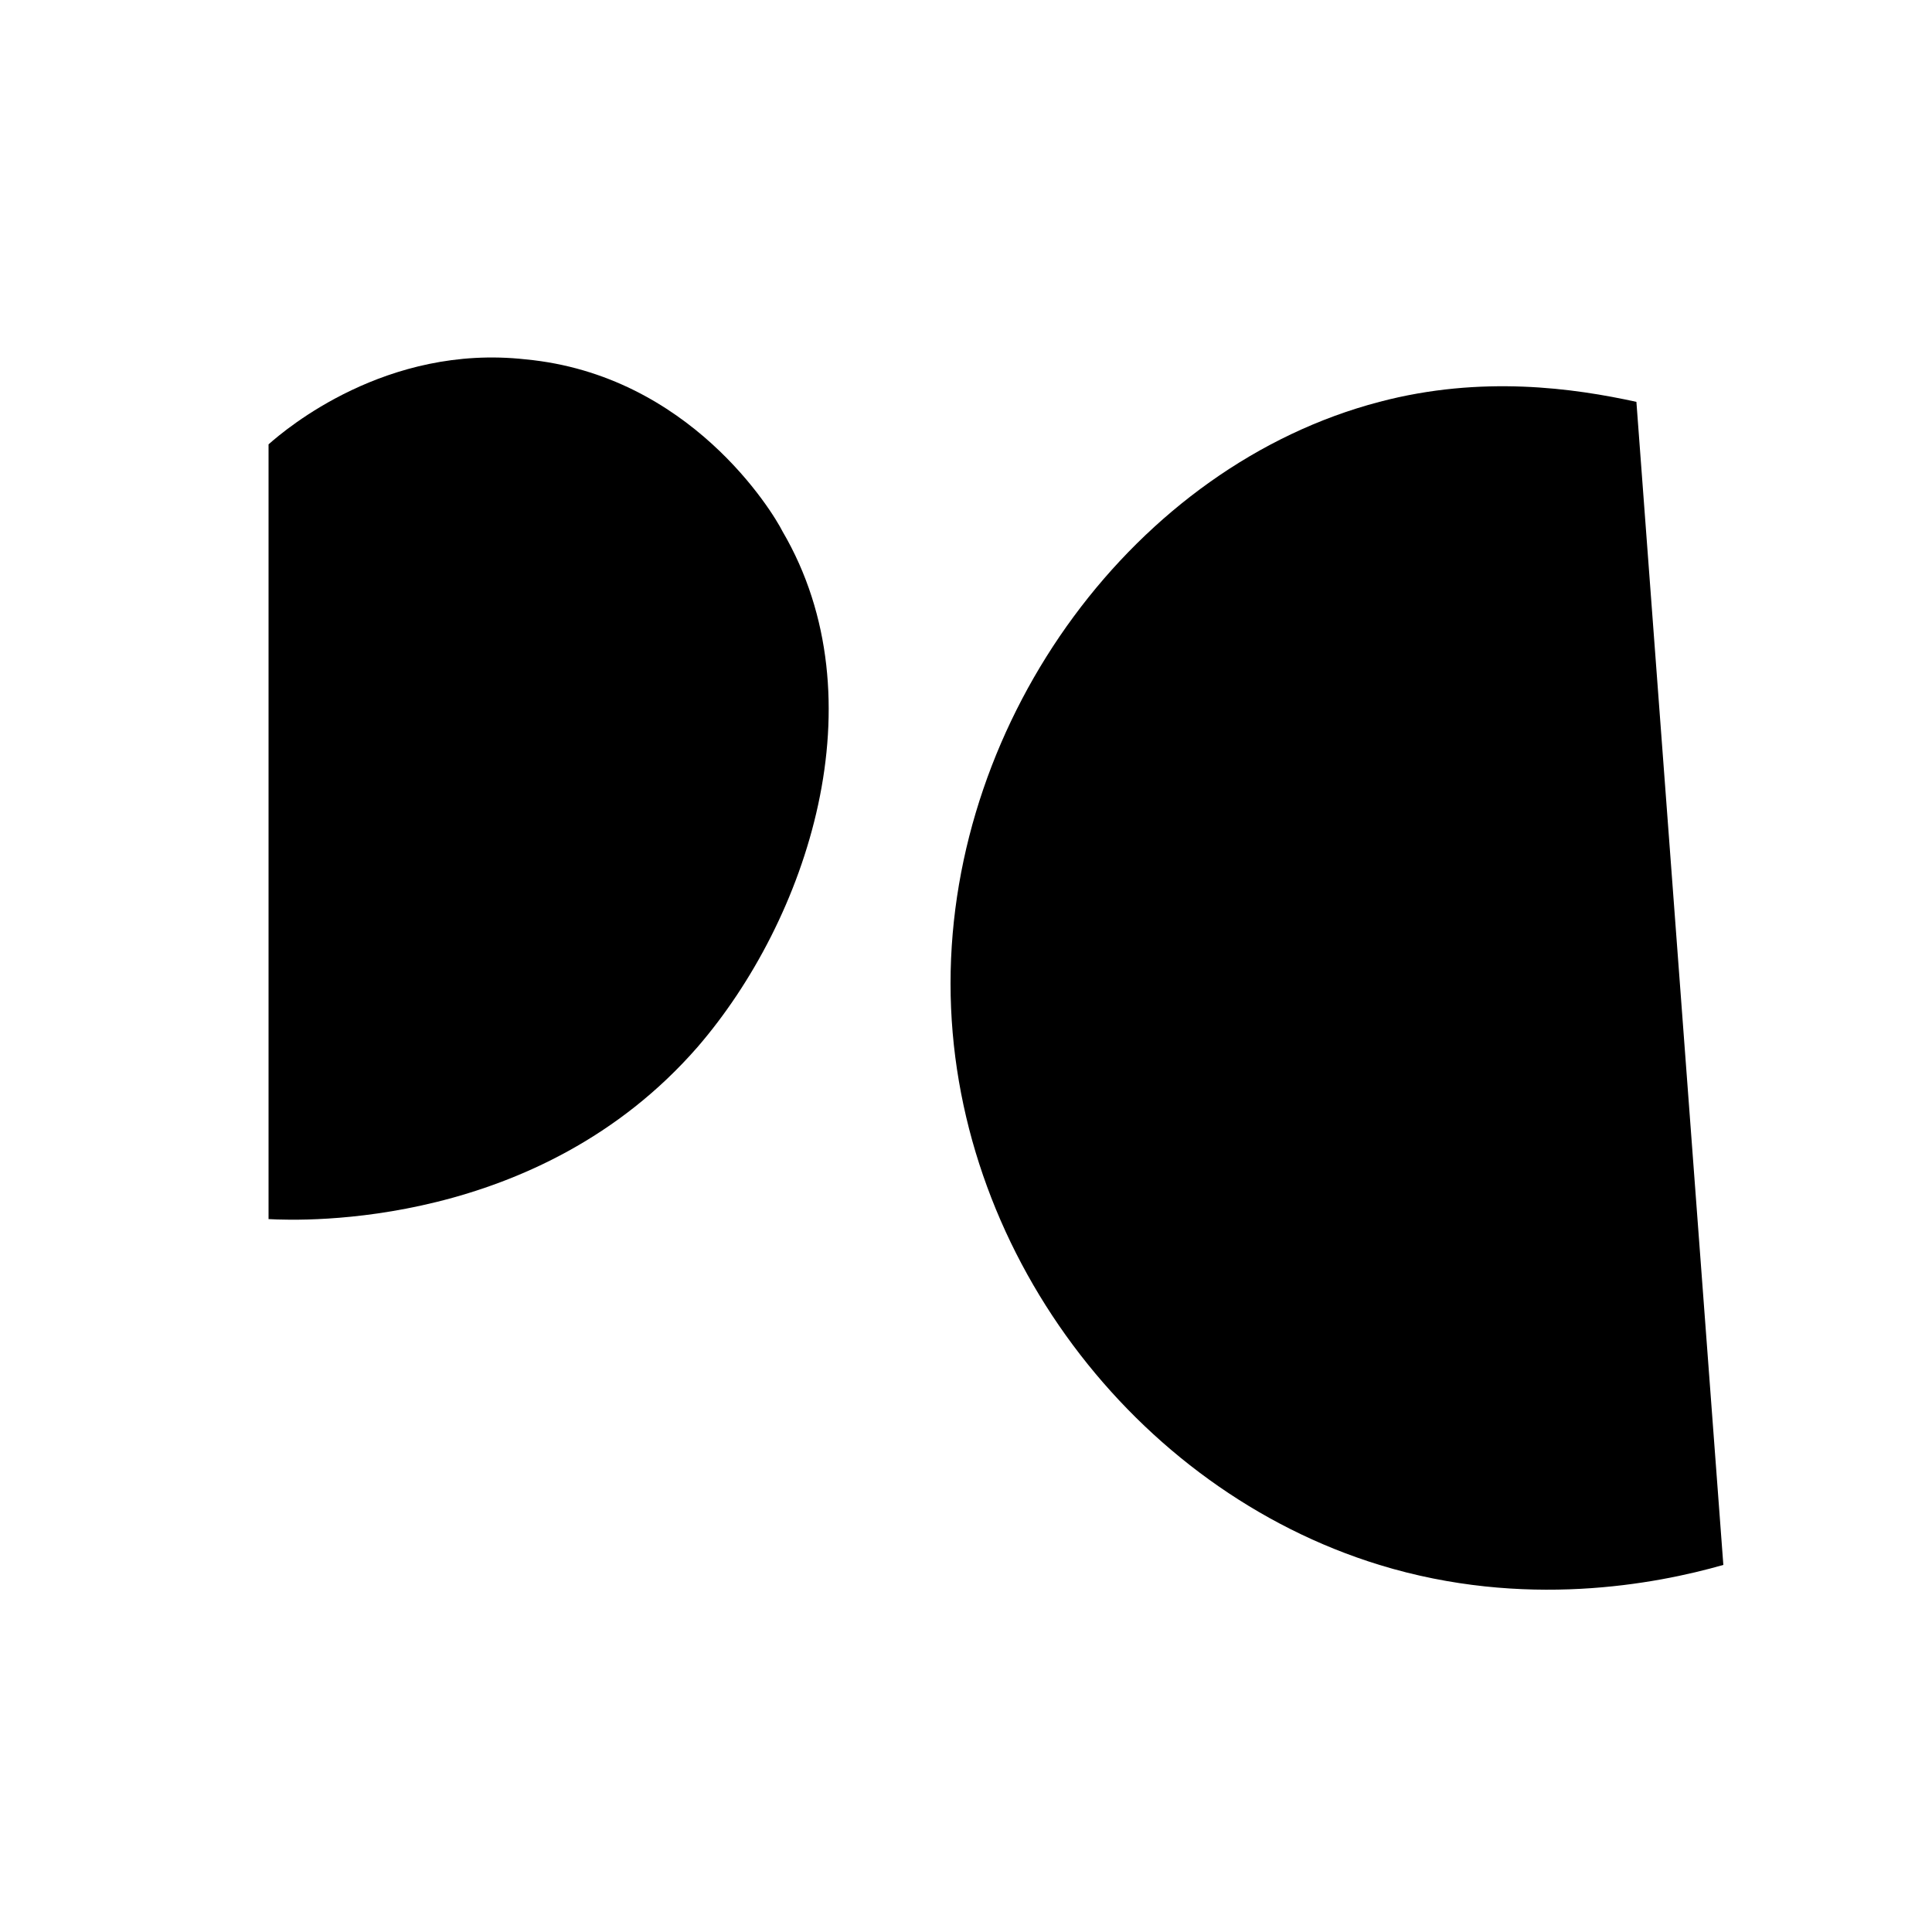 <?xml version="1.0" encoding="utf-8"?>
<!-- Generator: Adobe Illustrator 21.1.0, SVG Export Plug-In . SVG Version: 6.00 Build 0)  -->
<svg version="1.1" xmlns="http://www.w3.org/2000/svg" xmlns:xlink="http://www.w3.org/1999/xlink" x="0px" y="0px"
	 viewBox="0 0 100 100" style="enable-background:new 0 0 100 100;" xml:space="preserve">
	<line class="st0" x1="9.5" y1="83" x2="9.5" y2="29.7"/>
	<path class="st1" d="M13.9,23c0.9-0.8,6.1-5.2,13.3-4.4c8.5,0.8,12.8,7.9,13.3,8.9c5.1,8.7,1.3,20.1-4.4,26.7
		c-8.2,9.4-20.4,9-22.2,8.9"/>
	<line class="st1" x1="40" y1="83" x2="31.6" y2="62.5"/>
	<path class="st2" d="M84.7,20.8c-3.2-0.7-8-1.4-13.3,0c-12.6,3.3-22.2,16.3-22.2,30.1c0,13.7,9.5,26.2,22.2,30.1
		c7.5,2.3,14.3,1,17.8,0"/>
	<line class="st3" x1="84.7" y1="76.5" x2="84.7" y2="58.8"/>
	<line class="st3" x1="80.2" y1="54.3" x2="91" y2="56"/>
</svg>
